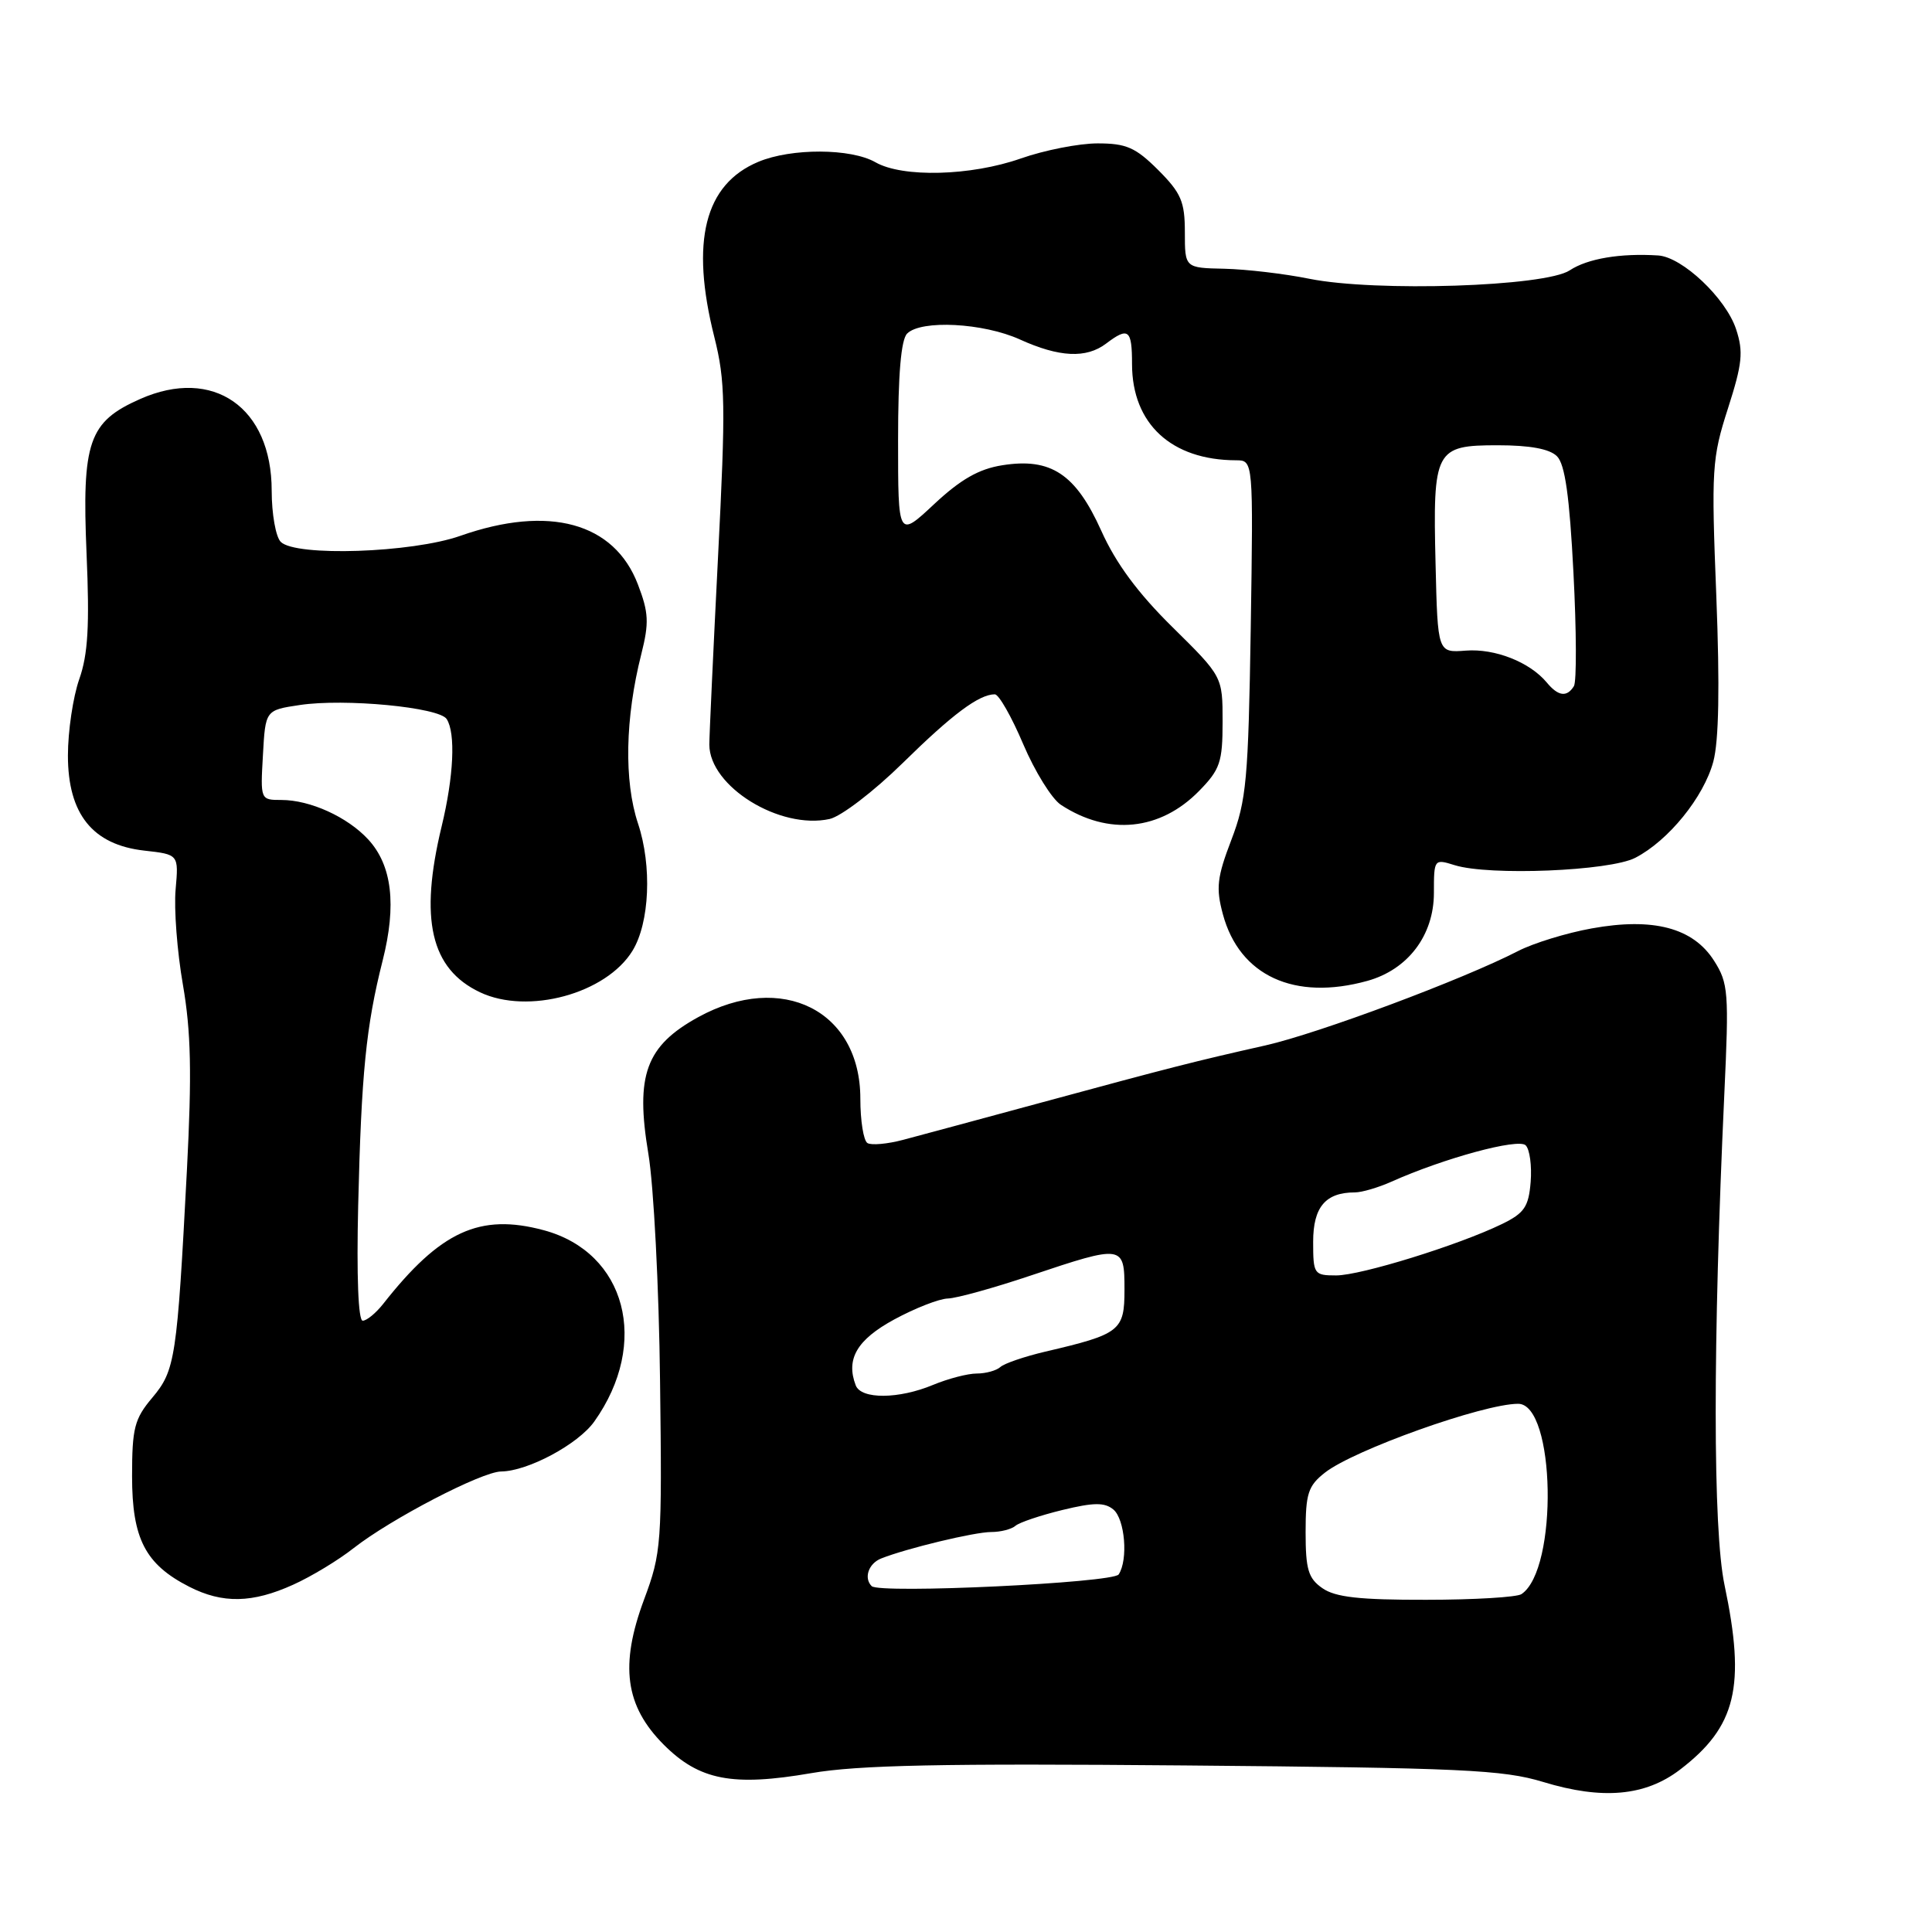<?xml version="1.0" encoding="UTF-8" standalone="no"?>
<!DOCTYPE svg PUBLIC "-//W3C//DTD SVG 1.1//EN" "http://www.w3.org/Graphics/SVG/1.1/DTD/svg11.dtd" >
<svg xmlns="http://www.w3.org/2000/svg" xmlns:xlink="http://www.w3.org/1999/xlink" version="1.1" viewBox="0 0 256 256">
 <g >
 <path fill="currentColor"
d=" M 222.58 234.51 C 230.06 228.80 231.34 223.50 228.51 210.03 C 226.96 202.68 226.95 178.05 228.48 145.00 C 229.11 131.49 229.02 130.28 227.12 127.30 C 224.35 122.94 219.06 121.54 210.91 123.02 C 207.57 123.62 203.19 124.97 201.17 126.01 C 193.84 129.79 174.71 136.93 167.69 138.52 C 158.32 140.63 155.32 141.39 138.00 146.09 C 130.03 148.25 121.78 150.48 119.69 151.03 C 117.59 151.59 115.45 151.78 114.94 151.46 C 114.42 151.14 114.00 148.49 114.00 145.58 C 114.00 133.91 103.62 128.69 92.53 134.77 C 85.58 138.59 84.17 142.45 85.91 152.87 C 86.62 157.07 87.32 170.62 87.46 183.00 C 87.73 204.64 87.65 205.75 85.34 211.95 C 82.10 220.66 82.83 226.04 87.94 231.17 C 92.66 235.90 97.06 236.75 107.50 234.95 C 113.69 233.88 124.89 233.65 156.98 233.93 C 193.67 234.25 199.16 234.50 204.48 236.12 C 212.33 238.51 217.99 238.00 222.58 234.51 Z  M 38.85 209.98 C 41.25 208.90 44.85 206.72 46.85 205.14 C 51.82 201.25 63.82 195.01 66.40 194.98 C 69.95 194.94 76.59 191.38 78.74 188.37 C 86.14 177.96 82.97 165.95 72.05 163.01 C 63.57 160.73 58.35 163.13 50.76 172.79 C 49.80 174.00 48.59 175.00 48.06 175.00 C 47.47 175.00 47.24 169.07 47.46 159.75 C 47.88 142.24 48.50 135.99 50.70 127.29 C 52.57 119.90 51.95 114.66 48.79 111.23 C 46.04 108.25 41.10 106.00 37.28 106.00 C 34.51 106.00 34.50 105.98 34.84 100.05 C 35.17 94.10 35.17 94.10 39.71 93.42 C 45.67 92.52 58.20 93.72 59.19 95.28 C 60.39 97.16 60.12 102.88 58.52 109.50 C 55.55 121.81 57.06 128.38 63.60 131.48 C 69.95 134.49 80.32 131.67 83.81 125.98 C 86.08 122.27 86.41 114.74 84.54 109.12 C 82.67 103.49 82.83 95.14 84.98 86.66 C 86.02 82.52 85.96 81.18 84.53 77.45 C 81.40 69.24 72.75 66.87 61.00 71.00 C 54.58 73.26 39.18 73.78 37.20 71.80 C 36.54 71.14 36.00 68.09 36.00 65.02 C 36.00 53.98 28.26 48.58 18.57 52.87 C 11.74 55.89 10.84 58.51 11.47 73.38 C 11.88 82.90 11.66 86.72 10.50 90.00 C 9.68 92.34 9.00 96.89 9.00 100.11 C 9.00 107.87 12.27 111.94 19.12 112.71 C 23.68 113.22 23.68 113.22 23.27 117.86 C 23.04 120.41 23.47 126.10 24.24 130.50 C 25.31 136.69 25.43 142.24 24.77 155.00 C 23.46 180.03 23.22 181.58 20.18 185.20 C 17.81 188.01 17.50 189.23 17.50 195.62 C 17.50 203.89 19.25 207.28 25.07 210.25 C 29.50 212.51 33.45 212.43 38.85 209.98 Z  M 181.19 129.97 C 186.57 128.47 190.00 123.93 190.00 118.31 C 190.00 113.83 190.03 113.79 192.75 114.64 C 197.33 116.07 213.30 115.42 216.69 113.66 C 221.08 111.39 225.75 105.63 227.02 100.93 C 227.76 98.17 227.89 91.00 227.42 78.97 C 226.75 62.14 226.84 60.72 228.96 54.13 C 230.87 48.18 231.03 46.62 230.04 43.62 C 228.69 39.52 222.92 34.06 219.72 33.85 C 214.72 33.53 210.36 34.26 208.00 35.82 C 204.75 37.98 182.27 38.70 173.50 36.94 C 170.20 36.27 165.14 35.68 162.25 35.61 C 157.00 35.50 157.00 35.50 157.00 30.78 C 157.00 26.72 156.51 25.58 153.47 22.53 C 150.47 19.54 149.25 19.00 145.44 19.00 C 142.97 19.00 138.39 19.90 135.26 21.00 C 128.65 23.32 119.60 23.56 116.00 21.50 C 112.75 19.64 104.86 19.61 100.49 21.44 C 93.36 24.42 91.46 31.97 94.65 44.65 C 96.12 50.50 96.17 53.65 95.14 73.85 C 94.51 86.31 93.99 97.48 93.99 98.67 C 94.01 104.21 103.32 109.97 109.93 108.52 C 111.45 108.18 115.79 104.86 119.60 101.12 C 126.19 94.64 129.73 92.00 131.82 92.00 C 132.35 92.00 134.04 94.97 135.58 98.60 C 137.13 102.24 139.37 105.85 140.57 106.64 C 146.87 110.77 153.74 110.07 158.90 104.79 C 161.67 101.96 162.00 100.98 162.00 95.63 C 162.00 89.65 162.00 89.65 155.36 83.10 C 150.77 78.58 147.86 74.64 145.93 70.34 C 142.54 62.80 139.25 60.62 132.80 61.65 C 129.70 62.14 127.29 63.52 123.78 66.80 C 119.00 71.27 119.00 71.27 119.00 58.34 C 119.00 49.61 119.39 45.01 120.20 44.20 C 122.05 42.35 130.29 42.78 135.14 44.98 C 140.36 47.35 143.93 47.52 146.56 45.53 C 149.53 43.28 150.00 43.65 150.00 48.25 C 150.01 56.16 155.21 60.97 163.79 60.99 C 166.07 61.00 166.07 61.00 165.73 83.25 C 165.41 103.32 165.16 106.07 163.16 111.29 C 161.26 116.26 161.10 117.67 162.04 121.15 C 164.24 129.30 171.52 132.65 181.19 129.97 Z  M 175.22 210.44 C 173.35 209.14 173.00 207.95 173.00 203.02 C 173.00 197.92 173.33 196.88 175.55 195.14 C 179.37 192.13 196.50 186.02 201.15 186.01 C 206.11 185.99 206.50 207.96 201.60 211.23 C 201.00 211.64 195.31 211.98 188.97 211.98 C 180.14 212.00 176.93 211.64 175.22 210.44 Z  M 115.50 210.17 C 114.43 209.10 115.08 207.18 116.75 206.51 C 120.12 205.17 129.12 203.00 131.35 203.00 C 132.59 203.00 134.03 202.63 134.55 202.18 C 135.07 201.73 137.87 200.79 140.78 200.08 C 144.94 199.07 146.37 199.06 147.53 200.02 C 149.06 201.30 149.51 206.68 148.23 208.62 C 147.50 209.74 116.54 211.21 115.50 210.17 Z  M 113.39 183.57 C 112.05 180.08 113.56 177.51 118.50 174.83 C 121.25 173.34 124.44 172.09 125.59 172.06 C 126.74 172.03 131.69 170.66 136.59 169.01 C 148.83 164.91 149.00 164.93 149.00 170.88 C 149.00 176.34 148.44 176.78 138.50 179.10 C 135.75 179.75 133.07 180.66 132.55 181.14 C 132.03 181.61 130.62 182.00 129.42 182.00 C 128.22 182.00 125.63 182.68 123.65 183.50 C 119.10 185.40 114.11 185.44 113.39 183.57 Z  M 174.00 164.54 C 174.00 159.94 175.64 158.00 179.53 158.00 C 180.45 158.00 182.62 157.36 184.35 156.59 C 191.33 153.46 201.19 150.79 202.16 151.76 C 202.70 152.30 202.99 154.48 202.82 156.62 C 202.55 159.92 201.98 160.75 199.00 162.20 C 193.28 164.98 180.32 169.00 177.05 169.00 C 174.11 169.00 174.00 168.84 174.00 164.54 Z  M 204.95 90.43 C 202.70 87.73 198.09 85.91 194.22 86.21 C 190.50 86.50 190.50 86.50 190.22 74.74 C 189.85 59.58 190.16 59.00 198.46 59.00 C 202.73 59.00 205.34 59.48 206.31 60.46 C 207.37 61.51 207.97 65.75 208.49 75.88 C 208.89 83.56 208.92 90.33 208.55 90.92 C 207.62 92.42 206.47 92.27 204.95 90.43 Z "/>
</g>
</svg>